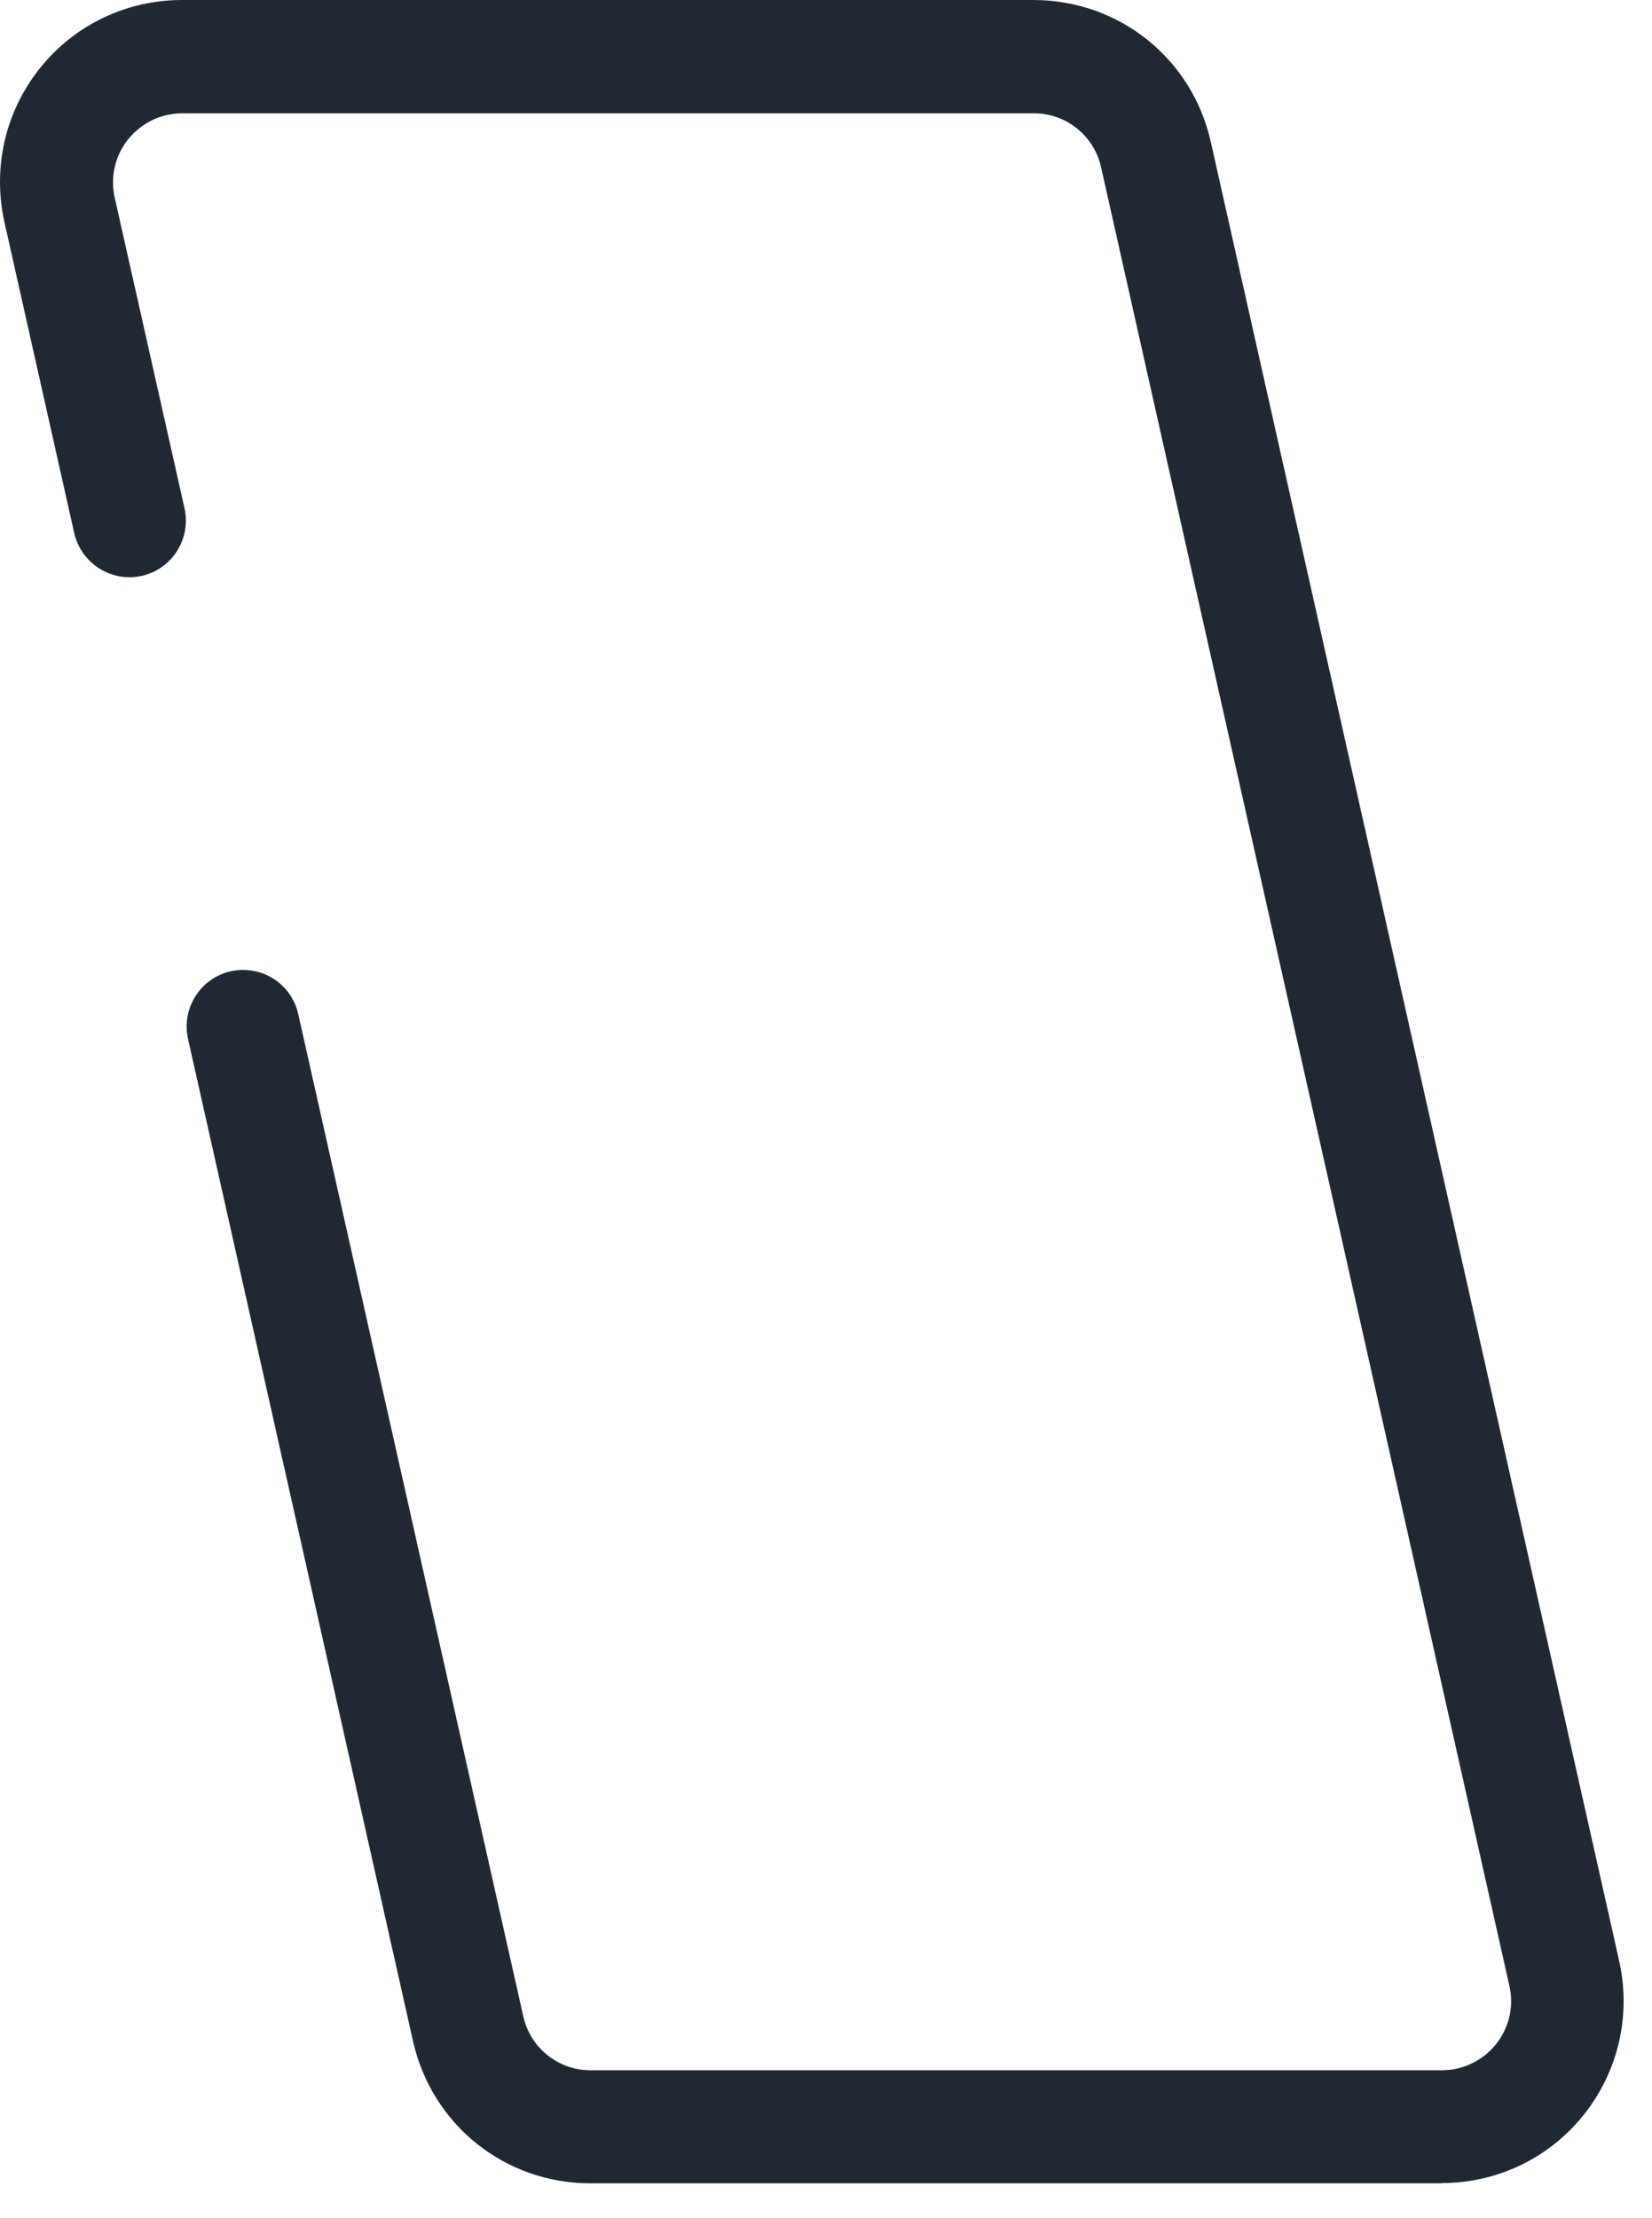 <svg preserveAspectRatio="none" width="100%" height="100%" overflow="visible" style="display: block;" viewBox="0 0 38 51" fill="none" xmlns="http://www.w3.org/2000/svg">
<path id="Vector" d="M33.167 50.199H13.584C11.609 50.199 9.934 48.853 9.5 46.929L4.325 23.886C4.169 23.187 4.608 22.488 5.307 22.332C6.011 22.176 6.704 22.615 6.86 23.314L12.036 46.357C12.198 47.085 12.839 47.599 13.584 47.599H33.167C33.652 47.599 34.103 47.38 34.409 47.004C34.715 46.623 34.825 46.138 34.721 45.664L25.328 3.847C25.166 3.119 24.525 2.605 23.78 2.605H4.192C3.706 2.605 3.256 2.825 2.95 3.2C2.644 3.581 2.534 4.067 2.638 4.54L4.244 11.686C4.4 12.385 3.961 13.084 3.262 13.24C2.563 13.396 1.869 12.957 1.708 12.258L0.102 5.107C-0.175 3.859 0.119 2.571 0.916 1.571C1.714 0.572 2.909 0 4.186 0H23.768C25.744 0 27.425 1.346 27.853 3.27L37.245 45.086C37.523 46.334 37.228 47.622 36.431 48.622C35.634 49.621 34.438 50.193 33.161 50.193L33.167 50.199Z" fill="#202933"/>
</svg>

